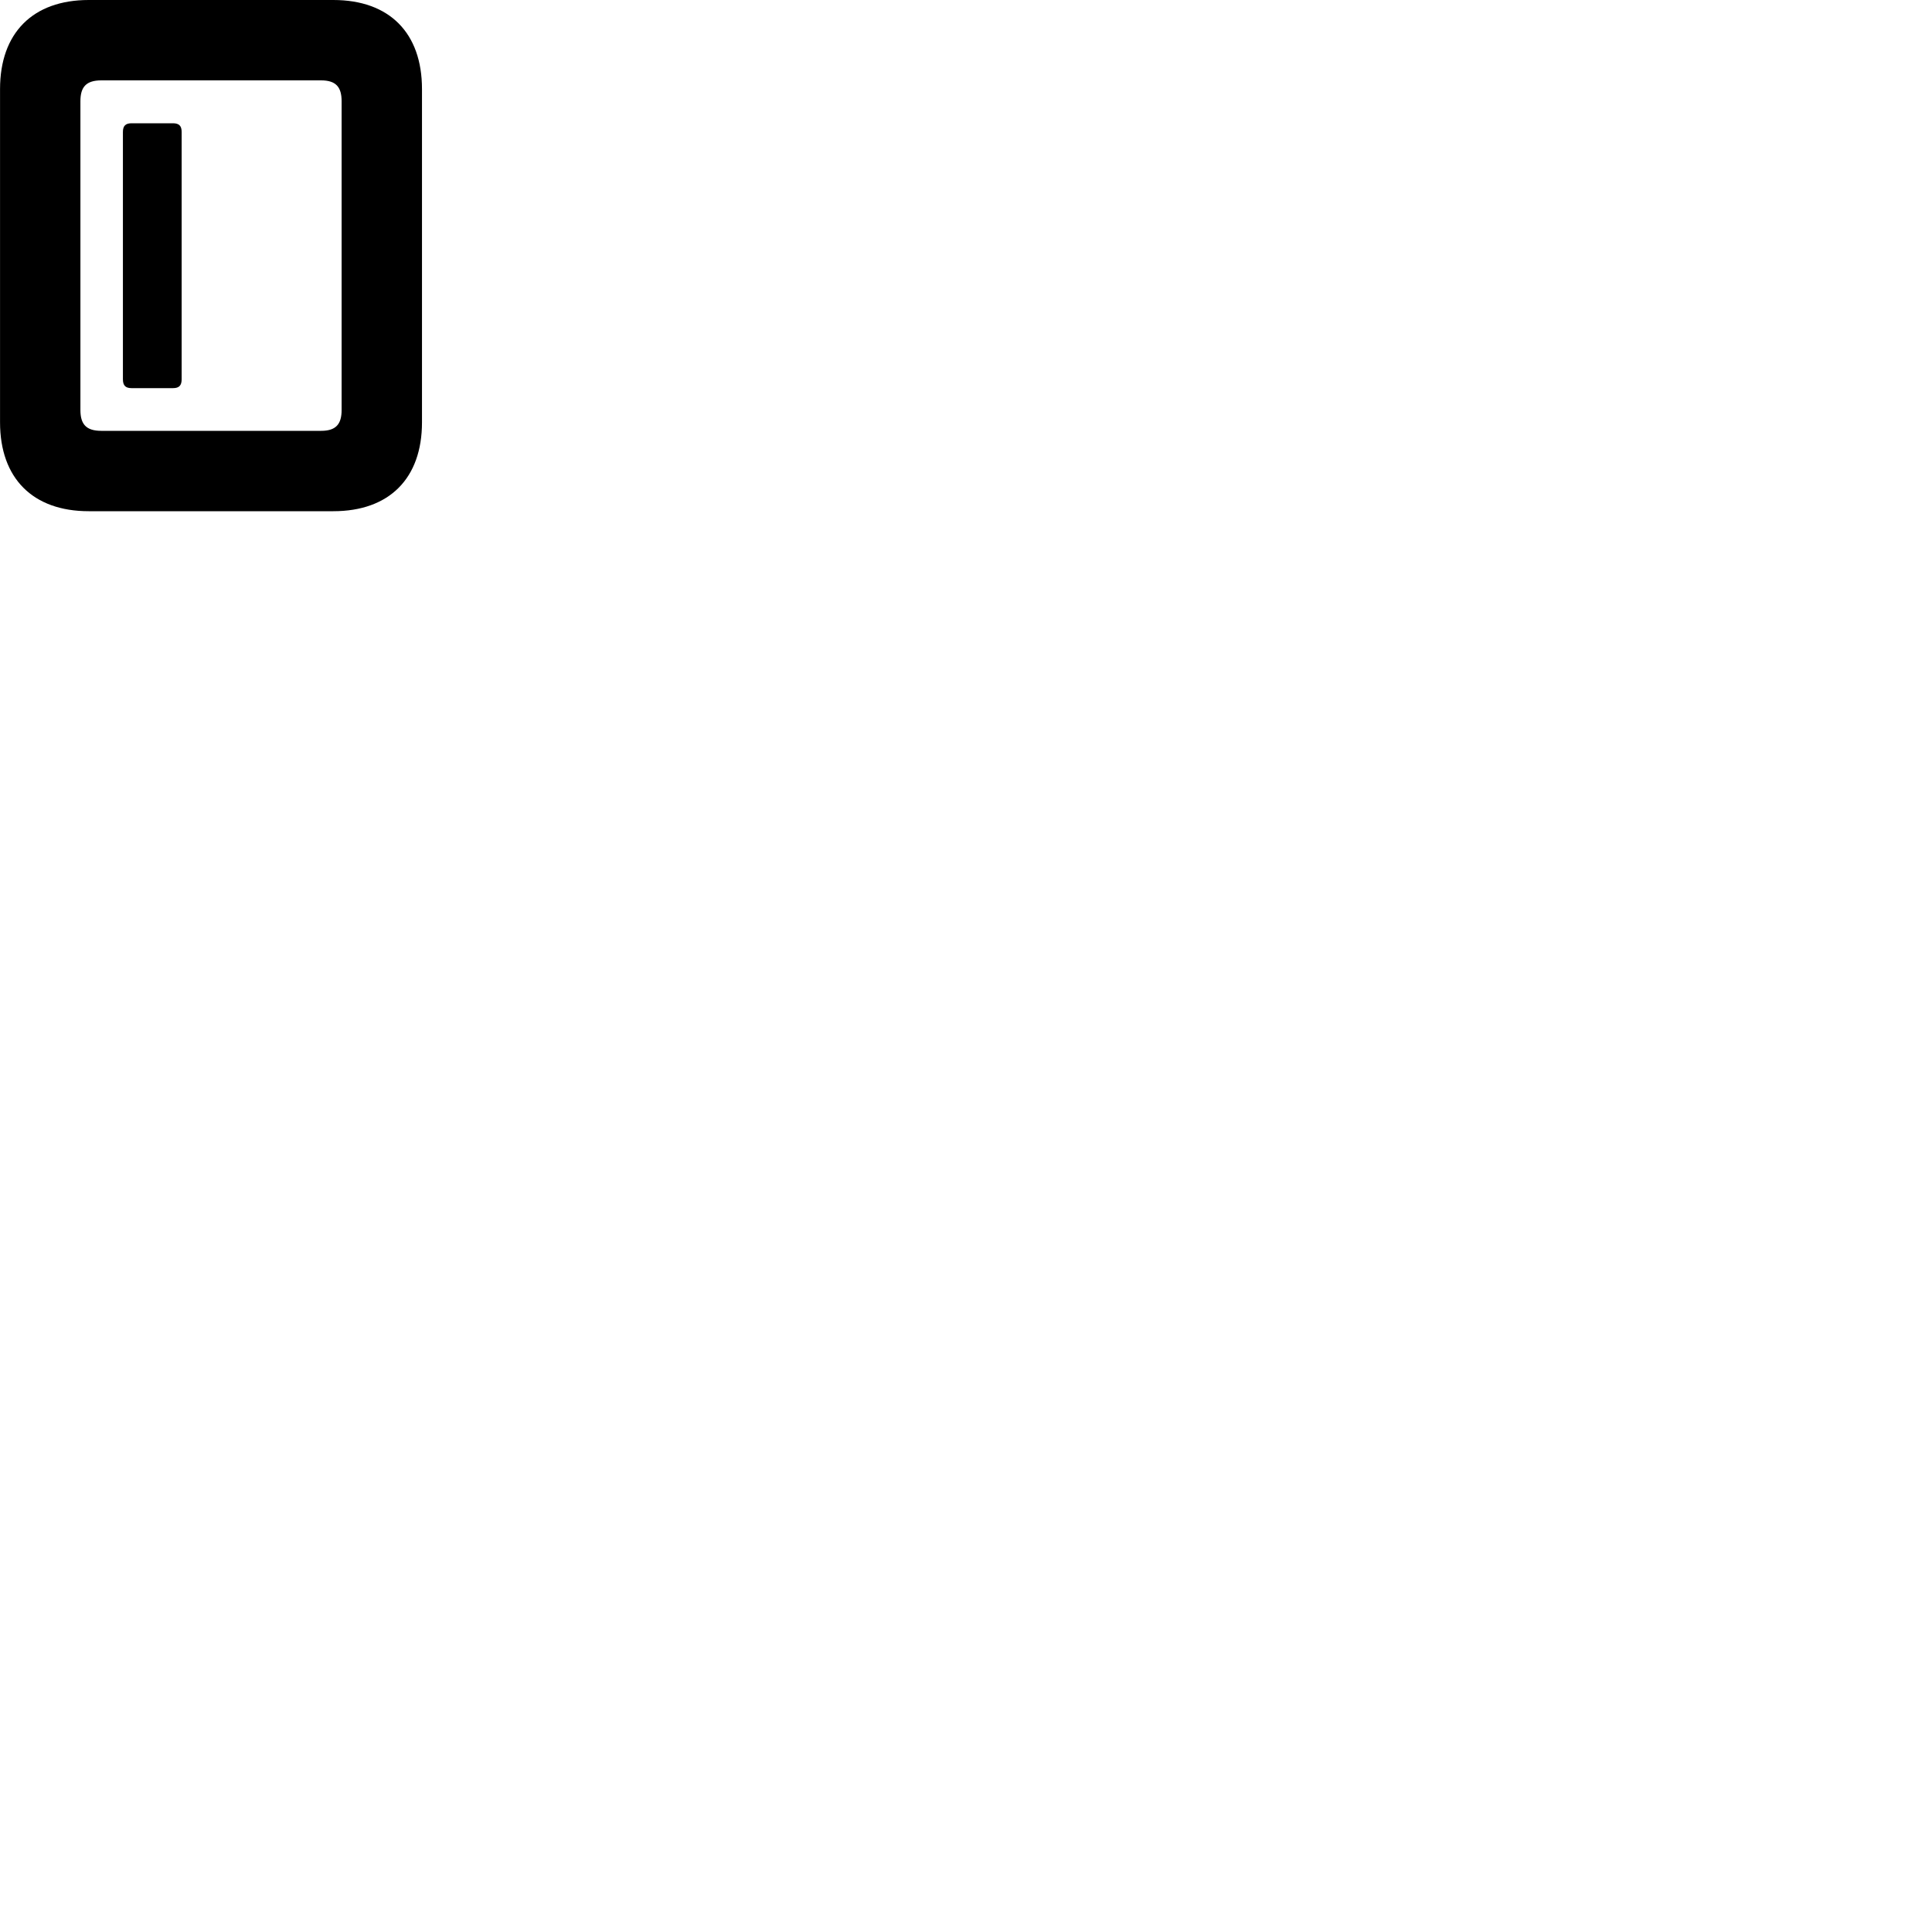 
        <svg xmlns="http://www.w3.org/2000/svg" viewBox="0 0 100 100">
            <path d="M0.002 21.86C0.002 24.76 1.702 26.46 4.592 26.46H17.252C20.152 26.46 21.842 24.76 21.842 21.86V4.61C21.842 1.7 20.152 -0 17.252 -0H4.592C1.702 -0 0.002 1.7 0.002 4.61ZM4.162 21.22V5.24C4.162 4.51 4.452 4.16 5.242 4.16H16.622C17.392 4.16 17.682 4.51 17.682 5.24V21.22C17.682 21.95 17.392 22.3 16.622 22.3H5.242C4.452 22.3 4.162 21.95 4.162 21.22ZM6.812 20.09H8.952C9.272 20.09 9.402 19.95 9.402 19.63V6.83C9.402 6.52 9.272 6.38 8.952 6.38H6.812C6.492 6.38 6.362 6.52 6.362 6.83V19.63C6.362 19.95 6.492 20.09 6.812 20.09Z" />
        </svg>
    